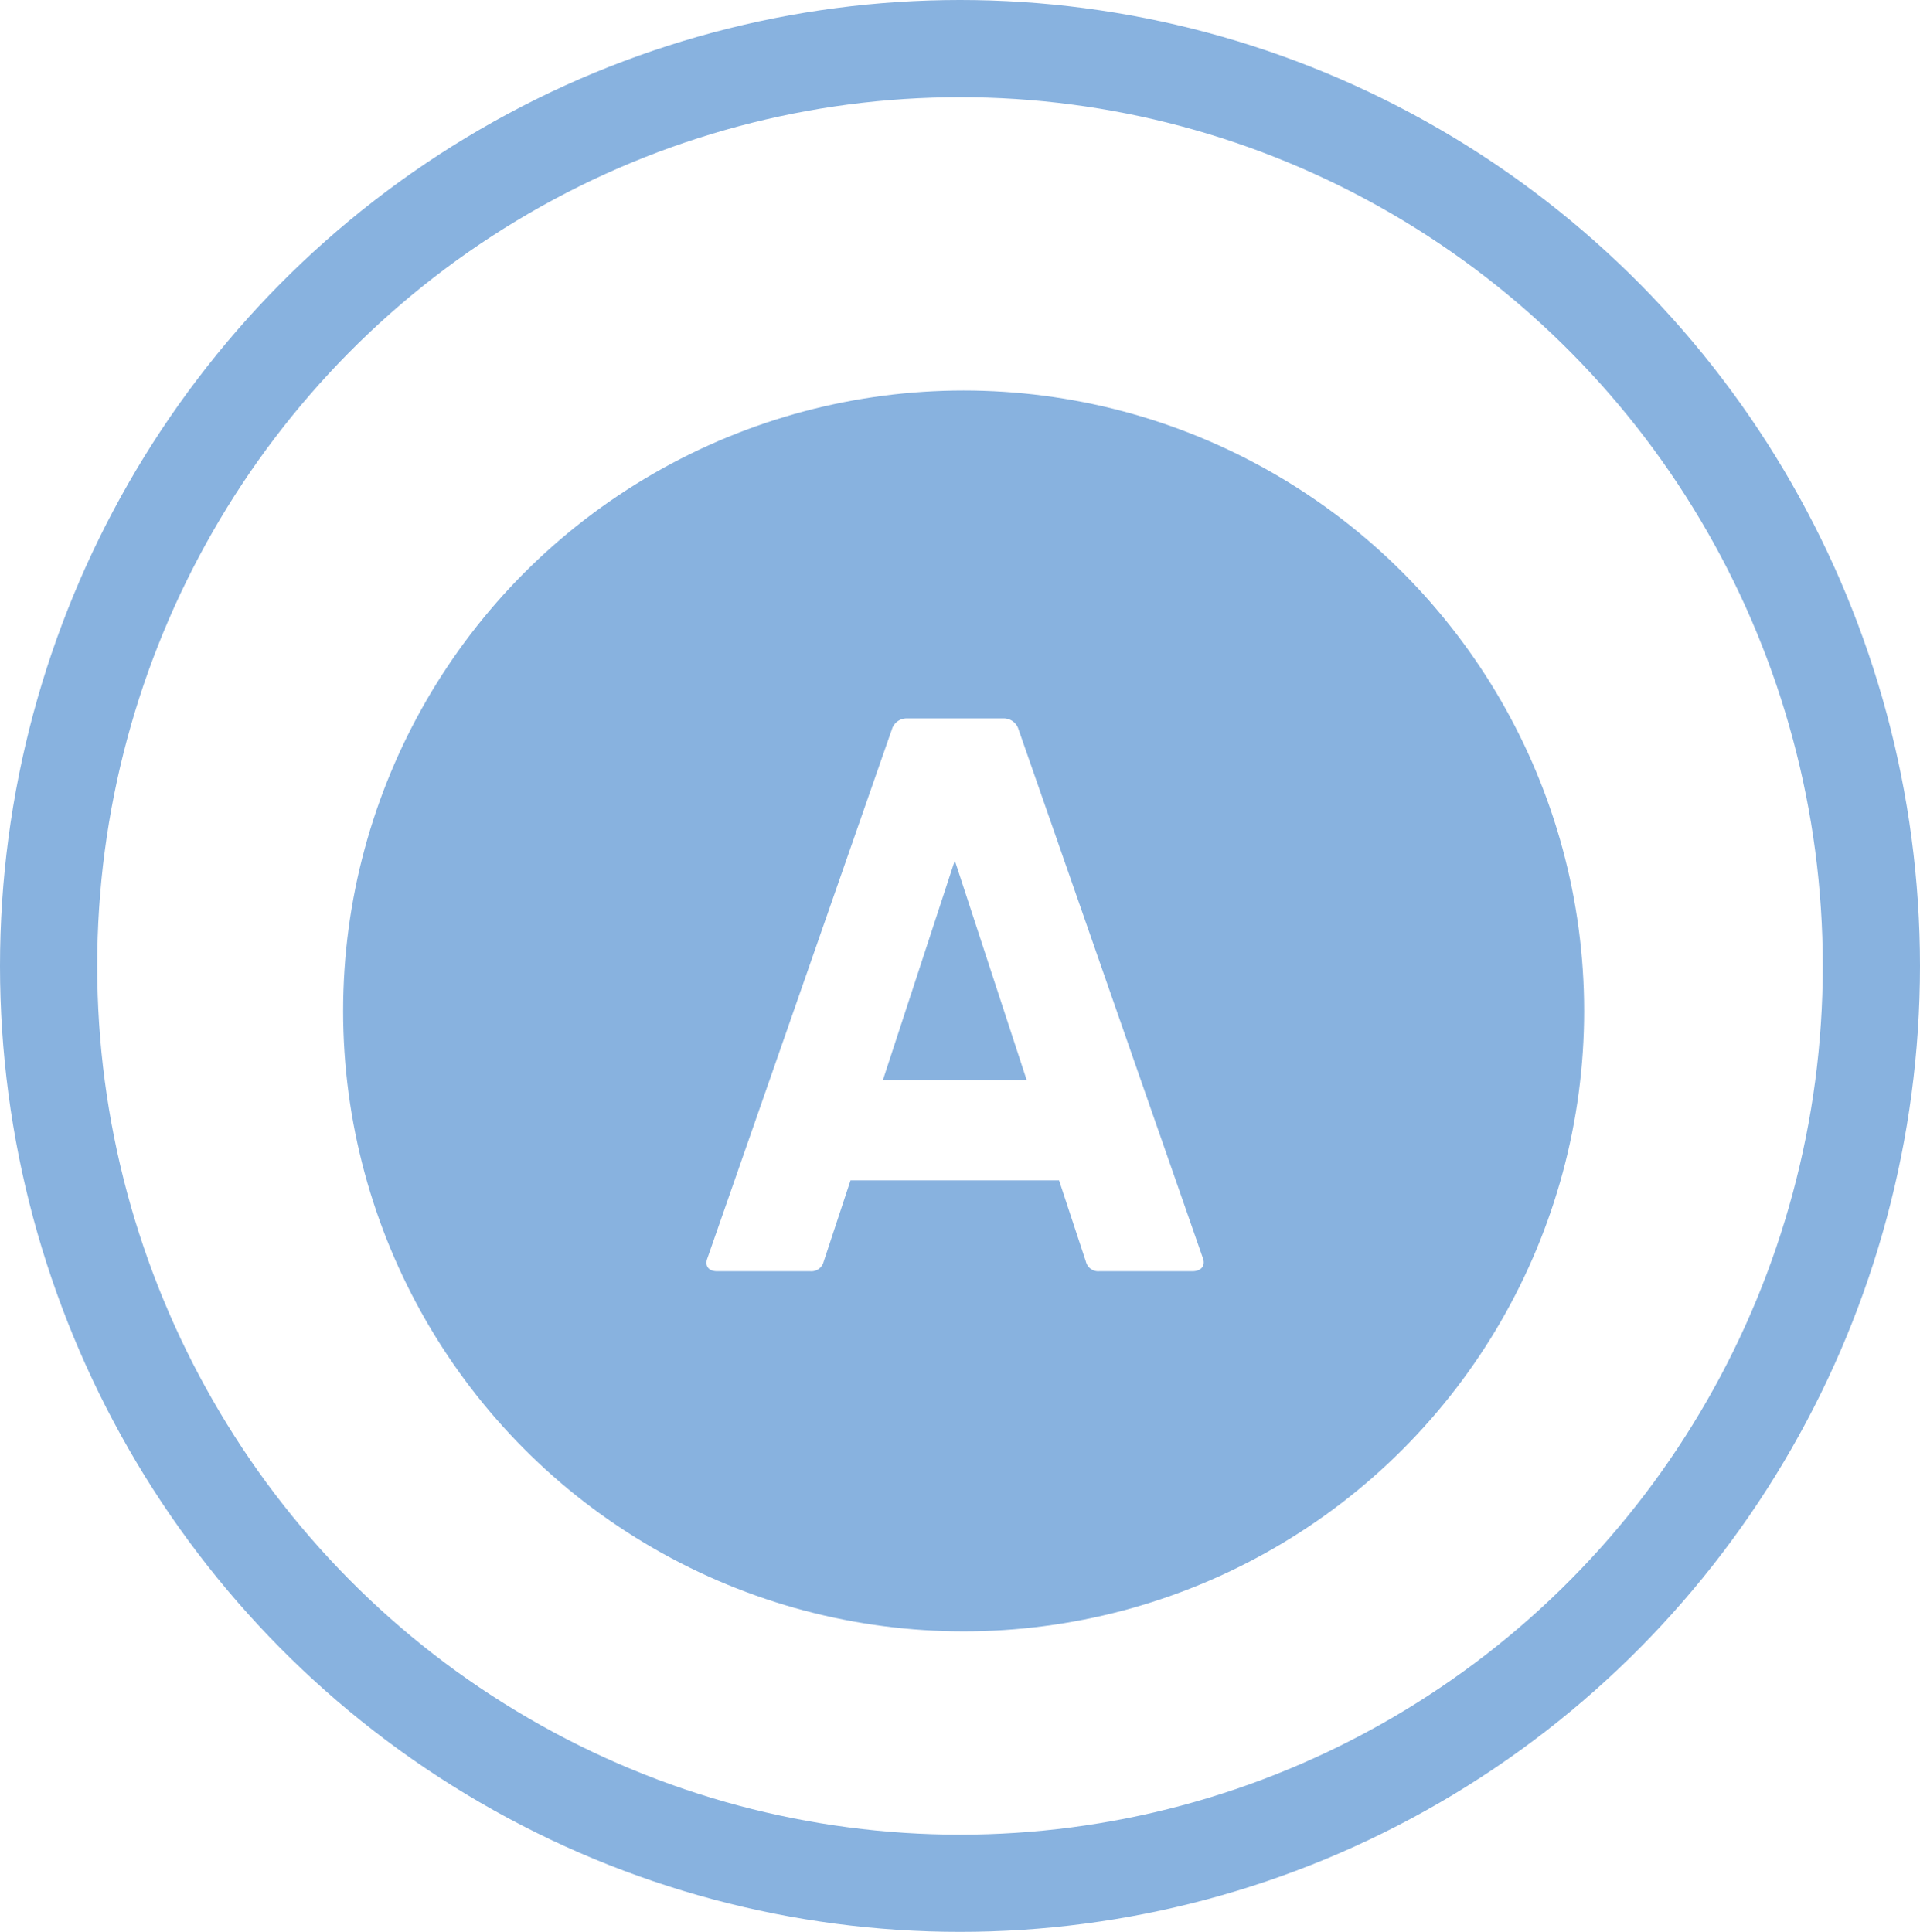 <svg xmlns="http://www.w3.org/2000/svg" xmlns:xlink="http://www.w3.org/1999/xlink" width="158" height="159" viewBox="0 0 158 159">
  <defs>
    <filter id="Ellipse_5" x="19.237" y="23.142" width="120.126" height="120.126" filterUnits="userSpaceOnUse">
      <feOffset dy="3" input="SourceAlpha"/>
      <feGaussianBlur stdDeviation="3" result="blur"/>
      <feFlood flood-opacity="0.161"/>
      <feComposite operator="in" in2="blur"/>
      <feComposite in="SourceGraphic"/>
    </filter>
  </defs>
  <g id="Group_32" data-name="Group 32" transform="translate(3.516 4.421)">
    <ellipse id="Ellipse_4" data-name="Ellipse 4" cx="75" cy="75.5" rx="75" ry="75.5" transform="translate(0.484 -0.421)" fill="#fff" stroke="#88b2df" stroke-width="8"/>
    <g transform="matrix(1, 0, 0, 1, -3.52, -4.42)" filter="url(#Ellipse_5)">
      <circle id="Ellipse_5-2" data-name="Ellipse 5" cx="51.063" cy="51.063" r="51.063" transform="translate(28.24 29.14)" fill="#88b2df"/>
    </g>
    <path id="Path_47" data-name="Path 47" d="M-19.6,0h7.67a1.04,1.04,0,0,0,1.105-.78l2.21-6.695H8.548L10.758-.78a1.04,1.04,0,0,0,1.1.78h7.67c.715,0,1.1-.455.845-1.105L5.168-44.72a1.275,1.275,0,0,0-1.235-.78H-3.932a1.275,1.275,0,0,0-1.235.78L-20.377-1.105C-20.637-.455-20.312,0-19.6,0Zm13.65-15.73L-.032-33.8,5.883-15.73Z" transform="translate(75.089 100.205)" fill="#fff"/>
  </g>
</svg>
